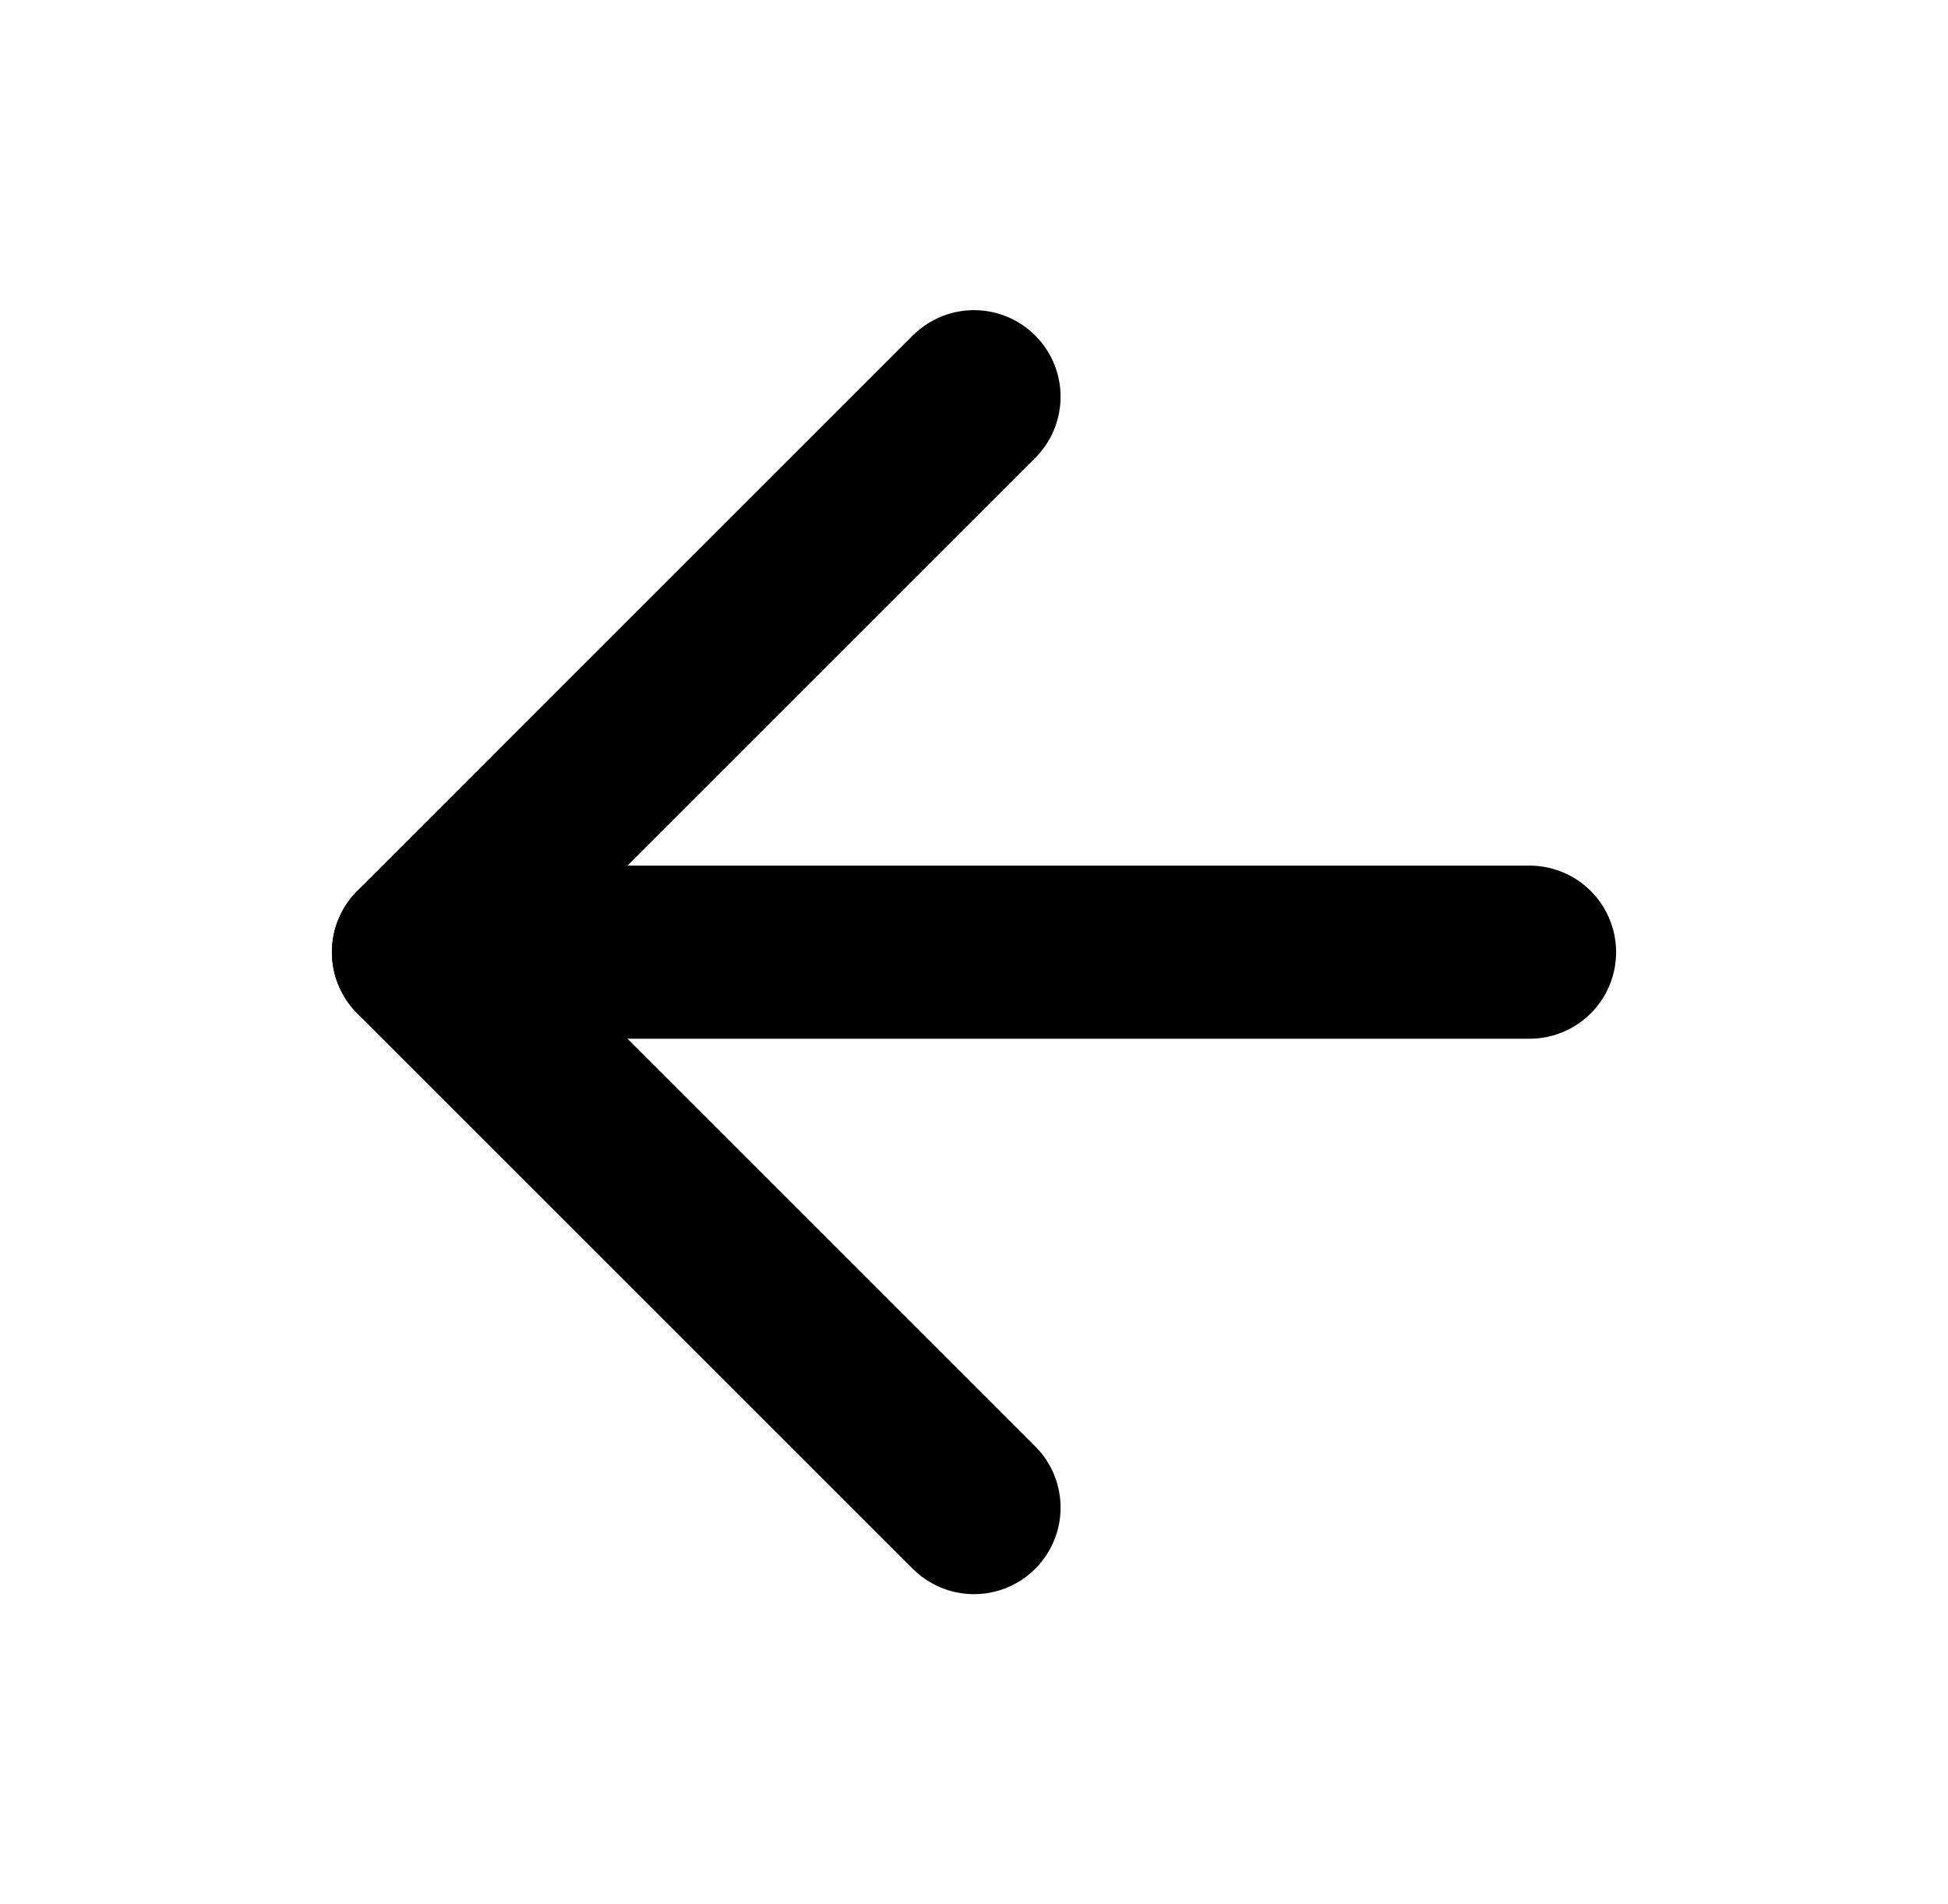 <svg width="45" height="44" viewBox="0 0 45 44" fill="none" xmlns="http://www.w3.org/2000/svg">
<path d="M35.333 22H9.667" stroke="black" stroke-width="4" stroke-linecap="round" stroke-linejoin="round"/>
<path d="M22.5 34.833L9.667 22L22.5 9.166" stroke="black" stroke-width="4" stroke-linecap="round" stroke-linejoin="round"/>
</svg>
